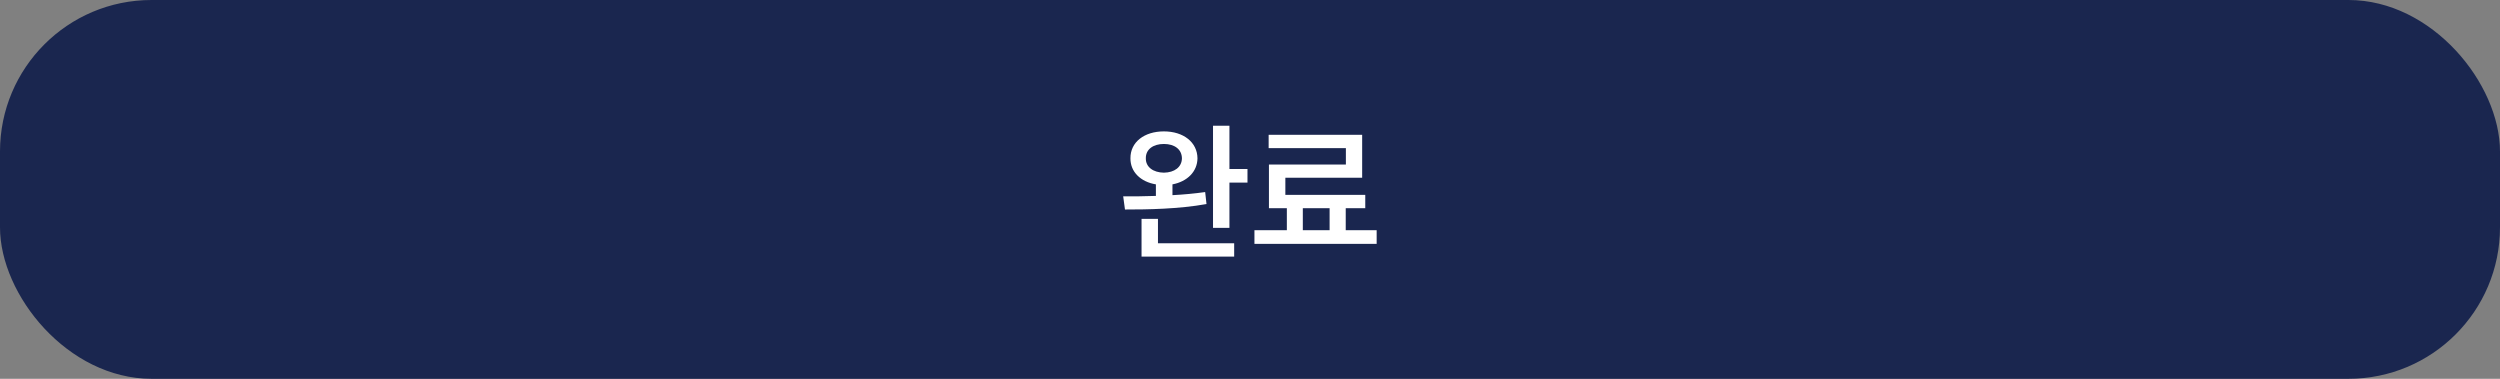 <svg width="264" height="40" viewBox="0 0 264 40" fill="none" xmlns="http://www.w3.org/2000/svg">
<rect x="0" y="0" width="264" height="40" fill="#808080" stroke="none"/>
<rect width="264" height="40" rx="16" fill="#1A264F"/>
<path d="M122.906 13.875C124.969 13.875 126.438 15.016 126.453 16.719C126.438 18.117 125.383 19.172 123.812 19.469V20.609C124.984 20.547 126.164 20.438 127.266 20.281L127.406 21.547C124.469 22.078 121.188 22.125 118.797 22.125L118.609 20.734C119.625 20.742 120.812 20.734 122.062 20.688V19.469C120.445 19.203 119.359 18.141 119.375 16.719C119.359 15.016 120.828 13.875 122.906 13.875ZM122.906 15.203C121.781 15.203 120.984 15.766 121 16.719C120.984 17.641 121.781 18.219 122.906 18.234C124.031 18.219 124.797 17.641 124.812 16.719C124.797 15.766 124.031 15.203 122.906 15.203ZM129.828 13.281V17.844H131.734V19.281H129.828V24.062H128.094V13.281H129.828ZM130.328 25.688V27.094H120.547V23.109H122.281V25.688H130.328ZM145.375 24.312V25.75H132.469V24.312H135.891V21.984H134V17.375H142.125V15.641H133.969V14.234H143.844V18.766H135.734V20.578H144.172V21.984H142.109V24.312H145.375ZM137.578 24.312H140.406V21.984H137.578V24.312Z" fill="white"/>
</svg>
